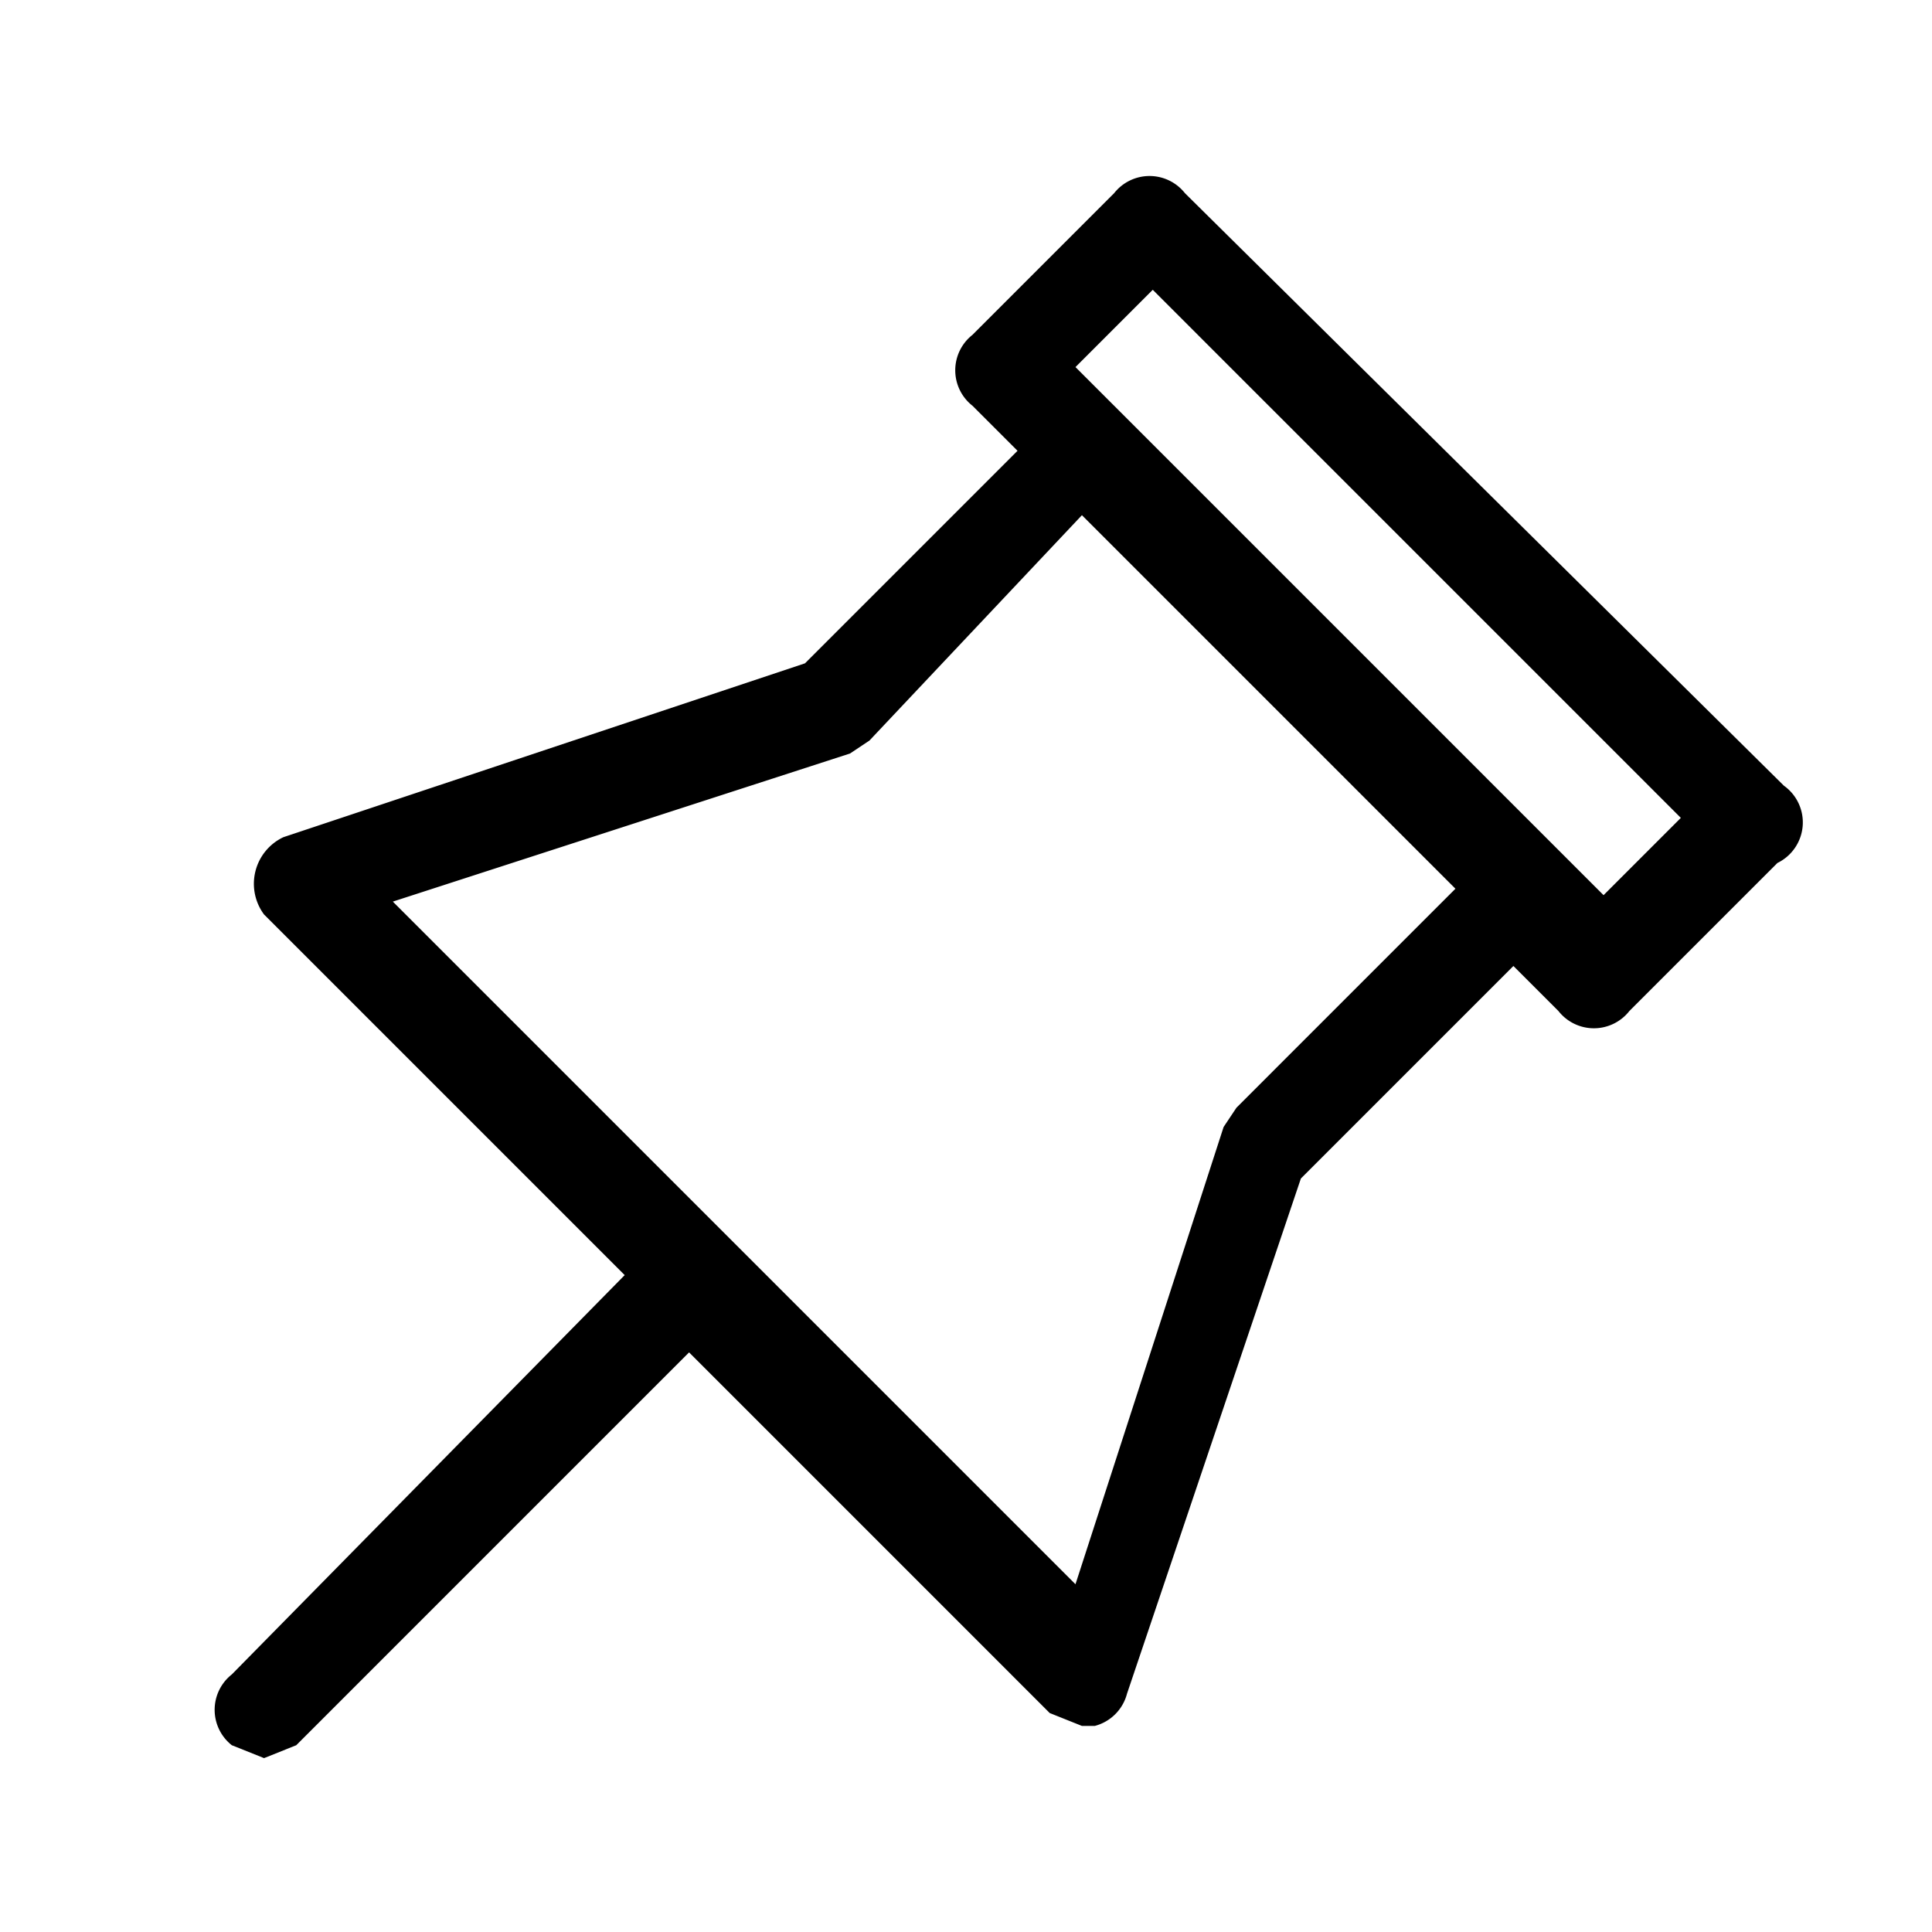 <svg id="레이어_2" data-name="레이어 2" xmlns="http://www.w3.org/2000/svg" width="30" height="30" viewBox="0 0 30 30"><title>대지 1</title><path d="M27.7,12.2,18.4,3a.7.7,0,0,0-1.1,0L15.1,5.2a.7.7,0,0,0,0,1.1l.7.7-3.3,3.3L4.4,13a.8.8,0,0,0-.3,1.2l5.6,5.6L3.6,26a.7.7,0,0,0,0,1.1l.5.2.5-.2,6.1-6.1,5.6,5.6.5.2h.2a.7.7,0,0,0,.5-.5l2.7-8,3.3-3.3.7.7a.7.7,0,0,0,1.1,0l2.3-2.3A.7.7,0,0,0,27.7,12.2Zm-8.5,5-.2.3-2.3,7.1L6.1,14l7.1-2.3.3-.2L16.8,8l5.8,5.8Zm5.7-3.3-.7-.7L17.4,6.4l-.7-.7,1.2-1.2,8.2,8.2Z"/></svg>